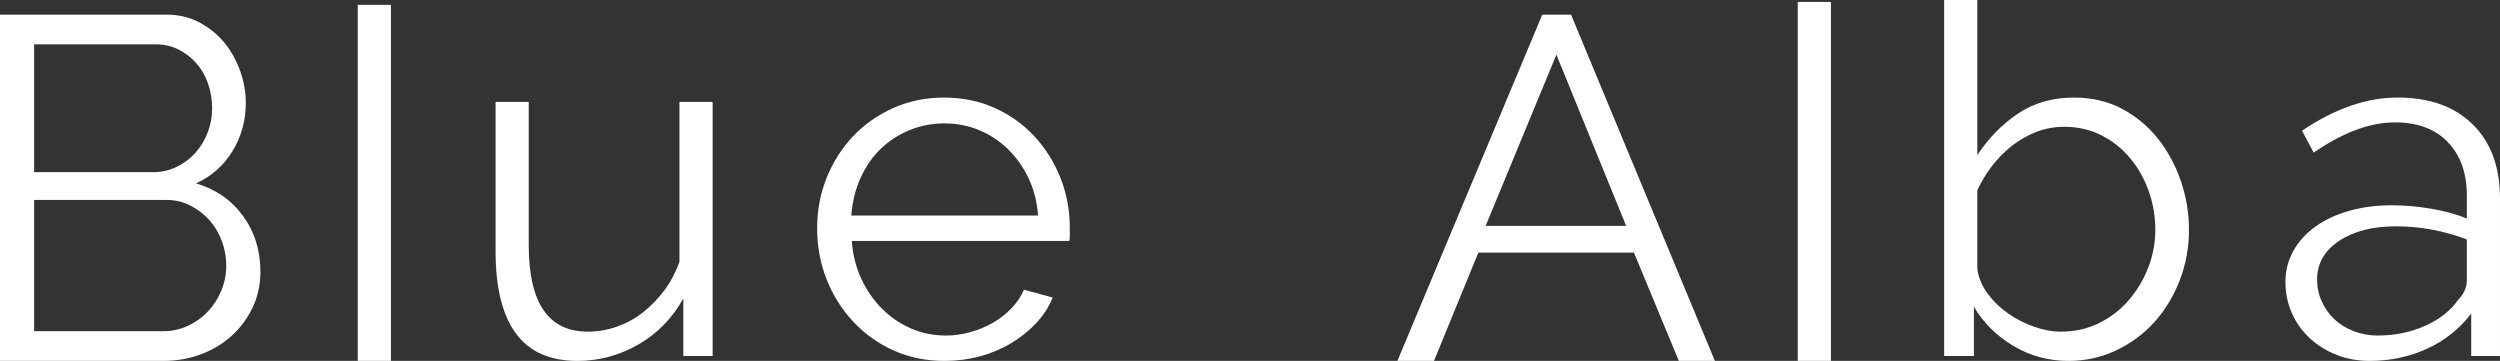<?xml version="1.0" encoding="utf-8"?>
<!-- Generator: Adobe Illustrator 16.0.0, SVG Export Plug-In . SVG Version: 6.00 Build 0)  -->
<!DOCTYPE svg PUBLIC "-//W3C//DTD SVG 1.1//EN" "http://www.w3.org/Graphics/SVG/1.1/DTD/svg11.dtd">
<svg version="1.1" id="Capa_1" xmlns="http://www.w3.org/2000/svg" xmlns:xlink="http://www.w3.org/1999/xlink" x="0px" y="0px"
	 width="201.027px" height="29.02px" viewBox="11.637 -0.302 201.027 29.02" enable-background="new 11.637 -0.302 201.027 29.02"
	 xml:space="preserve">
<rect x="11.637" y="-0.302" width="201.027" height="29.02" fill="#333333" stroke="none"/>
<path fill="#FFFFFF" d="M32.577,21.544c0,1.043-0.209,2.004-0.627,2.882c-0.418,0.874-0.981,1.634-1.687,2.275
	c-0.707,0.638-1.53,1.136-2.472,1.487c-0.939,0.354-1.947,0.529-3.019,0.529H11.637V0.876h13.41c0.967,0,1.845,0.21,2.628,0.628
	c0.783,0.418,1.45,0.961,2,1.625c0.549,0.667,0.973,1.427,1.275,2.275c0.3,0.849,0.452,1.708,0.452,2.569
	c0,1.411-0.354,2.7-1.06,3.861c-0.706,1.165-1.687,2.033-2.941,2.611c1.594,0.469,2.854,1.347,3.783,2.626
	C32.113,18.353,32.577,19.843,32.577,21.544z M14.381,3.266v10.276h9.568c0.68,0,1.315-0.144,1.902-0.431
	c0.587-0.287,1.092-0.667,1.51-1.139c0.418-0.469,0.745-1.012,0.98-1.628c0.236-0.613,0.354-1.261,0.354-1.94
	c0-0.705-0.112-1.372-0.333-1.998c-0.222-0.629-0.536-1.171-0.941-1.628c-0.405-0.459-0.882-0.823-1.431-1.101
	c-0.549-0.274-1.151-0.412-1.803-0.412H14.381z M29.831,21.072c0-0.68-0.117-1.337-0.351-1.979c-0.236-0.642-0.57-1.203-1.002-1.688
	c-0.431-0.482-0.94-0.874-1.529-1.175c-0.587-0.3-1.222-0.453-1.902-0.453H14.381v10.551h10.391c0.706,0,1.366-0.144,1.982-0.431
	c0.613-0.287,1.149-0.673,1.607-1.158c0.458-0.482,0.817-1.044,1.079-1.686C29.7,22.411,29.831,21.751,29.831,21.072z"/>
<path fill="#FFFFFF" d="M40.404,28.718v-3.725V0.091h2.667V24.09v4.628H40.404z"/>
<path fill="#FFFFFF" d="M66.585,28.325v-2.272v-2.355c-0.889,1.596-2.098,2.831-3.627,3.709c-1.53,0.874-3.158,1.312-4.883,1.312
	c-2.223,0-3.876-0.737-4.961-2.215c-1.085-1.478-1.627-3.68-1.627-6.609v-12h2.667v11.531c0,4.627,1.583,6.941,4.746,6.941
	c0.785,0,1.556-0.131,2.314-0.393c0.758-0.262,1.457-0.642,2.098-1.137c0.64-0.498,1.216-1.085,1.725-1.765
	c0.511-0.68,0.922-1.452,1.235-2.313V7.894h2.668v20.432H66.585z"/>
<path fill="#FFFFFF" d="M87.58,28.718c-1.49,0-2.856-0.281-4.098-0.843c-1.243-0.562-2.322-1.334-3.236-2.313
	c-0.916-0.979-1.627-2.109-2.136-3.393c-0.511-1.279-0.766-2.652-0.766-4.117c0-1.439,0.255-2.789,0.766-4.059
	c0.509-1.267,1.216-2.377,2.117-3.332c0.902-0.954,1.98-1.714,3.235-2.275c1.256-0.562,2.614-0.842,4.079-0.842
	c1.49,0,2.856,0.281,4.098,0.842c1.241,0.562,2.307,1.328,3.196,2.294c0.889,0.967,1.581,2.078,2.079,3.332
	c0.496,1.254,0.745,2.588,0.745,4.002c0,0.208,0,0.418,0,0.626c0,0.21-0.014,0.354-0.04,0.431h-17.49
	c0.08,1.098,0.333,2.112,0.766,3.041c0.431,0.929,0.986,1.733,1.666,2.41c0.68,0.683,1.457,1.209,2.333,1.589
	s1.811,0.568,2.805,0.568c0.653,0,1.307-0.09,1.959-0.274c0.654-0.183,1.256-0.431,1.805-0.744c0.549-0.315,1.045-0.698,1.491-1.158
	c0.443-0.456,0.783-0.961,1.02-1.51l2.314,0.629c-0.314,0.76-0.76,1.445-1.334,2.059c-0.575,0.616-1.242,1.152-2,1.608
	c-0.76,0.456-1.596,0.811-2.51,1.06C89.526,28.594,88.572,28.718,87.58,28.718z M95.108,17.031c-0.078-1.099-0.333-2.097-0.765-3
	c-0.431-0.9-0.979-1.679-1.646-2.333c-0.667-0.651-1.438-1.162-2.314-1.529C89.507,9.802,88.572,9.62,87.58,9.62
	c-0.994,0-1.936,0.182-2.824,0.549c-0.889,0.367-1.666,0.877-2.333,1.529c-0.667,0.654-1.203,1.439-1.608,2.355
	c-0.405,0.913-0.646,1.909-0.725,2.978H95.108z"/>
<path fill="#FFFFFF" d="M135.651,0.876h2.314l11.568,27.842h-2.9l-3.609-8.706h-12.511l-3.568,8.706h-2.942L135.651,0.876z
	 M142.395,17.858l-5.607-13.765L131.1,17.858H142.395z"/>
<path fill="#FFFFFF" d="M156.195,28.718v-3.961V-0.145h2.668v24.003v4.86H156.195z"/>
<path fill="#FFFFFF" d="M177.969,28.718c-1.621,0-3.104-0.405-4.452-1.216c-1.347-0.808-2.399-1.854-3.156-3.138v3.961h-2.394
	V-0.302h2.668v12.472c0.916-1.385,2.015-2.505,3.294-3.354c1.279-0.849,2.771-1.273,4.471-1.273c1.437,0,2.726,0.3,3.862,0.9
	c1.139,0.603,2.106,1.407,2.904,2.413c0.794,1.008,1.41,2.145,1.841,3.411c0.431,1.271,0.648,2.569,0.648,3.903
	c0,1.437-0.249,2.796-0.747,4.079c-0.495,1.279-1.175,2.396-2.039,3.351c-0.862,0.954-1.887,1.714-3.077,2.275
	S179.329,28.718,177.969,28.718z M177.341,26.366c1.123,0,2.15-0.23,3.079-0.687c0.926-0.456,1.724-1.072,2.391-1.845
	c0.667-0.77,1.19-1.646,1.57-2.627c0.38-0.979,0.567-1.991,0.567-3.038c0-1.072-0.175-2.106-0.529-3.099
	c-0.352-0.993-0.849-1.876-1.49-2.646c-0.642-0.772-1.411-1.389-2.314-1.845c-0.899-0.457-1.889-0.686-2.961-0.686
	c-0.811,0-1.567,0.137-2.272,0.412s-1.359,0.647-1.963,1.117c-0.6,0.473-1.136,1.015-1.605,1.628
	c-0.472,0.616-0.864,1.264-1.178,1.94v6.354c0.105,0.705,0.387,1.366,0.843,1.981c0.456,0.613,1.006,1.143,1.646,1.587
	c0.642,0.446,1.334,0.798,2.078,1.06C175.95,26.236,176.661,26.366,177.341,26.366z"/>
<path fill="#FFFFFF" d="M210.35,28.325v-3.411c-0.938,1.229-2.123,2.17-3.549,2.824c-1.424,0.654-2.959,0.979-4.605,0.979
	c-0.971,0-1.864-0.163-2.688-0.488c-0.823-0.329-1.545-0.778-2.157-1.354c-0.616-0.574-1.092-1.247-1.433-2.02
	c-0.339-0.772-0.508-1.603-0.508-2.489c0-0.891,0.207-1.714,0.626-2.474c0.418-0.757,1.008-1.41,1.765-1.96
	c0.76-0.549,1.659-0.973,2.706-1.272c1.047-0.301,2.195-0.454,3.453-0.454c1.044,0,2.104,0.093,3.176,0.274
	c1.072,0.186,2.026,0.447,2.862,0.785v-1.841c0-1.807-0.511-3.236-1.528-4.296c-1.021-1.06-2.433-1.589-4.235-1.589
	c-1.047,0-2.119,0.21-3.217,0.629c-1.098,0.418-2.209,1.021-3.335,1.803l-0.938-1.765c2.64-1.778,5.202-2.665,7.685-2.665
	c2.563,0,4.573,0.718,6.038,2.157c1.466,1.436,2.196,3.424,2.196,5.958v12.667H210.35z M202.821,26.679
	c1.386,0,2.662-0.262,3.823-0.782c1.165-0.523,2.046-1.216,2.649-2.081c0.232-0.232,0.411-0.488,0.529-0.763
	c0.115-0.274,0.176-0.529,0.176-0.766v-3.332c-0.891-0.341-1.81-0.603-2.764-0.785c-0.957-0.182-1.931-0.274-2.924-0.274
	c-1.883,0-3.411,0.393-4.589,1.175c-1.175,0.785-1.765,1.819-1.765,3.099c0,0.629,0.124,1.216,0.373,1.765s0.591,1.028,1.021,1.434
	s0.948,0.724,1.548,0.96C201.5,26.561,202.141,26.679,202.821,26.679z"/>
</svg>
